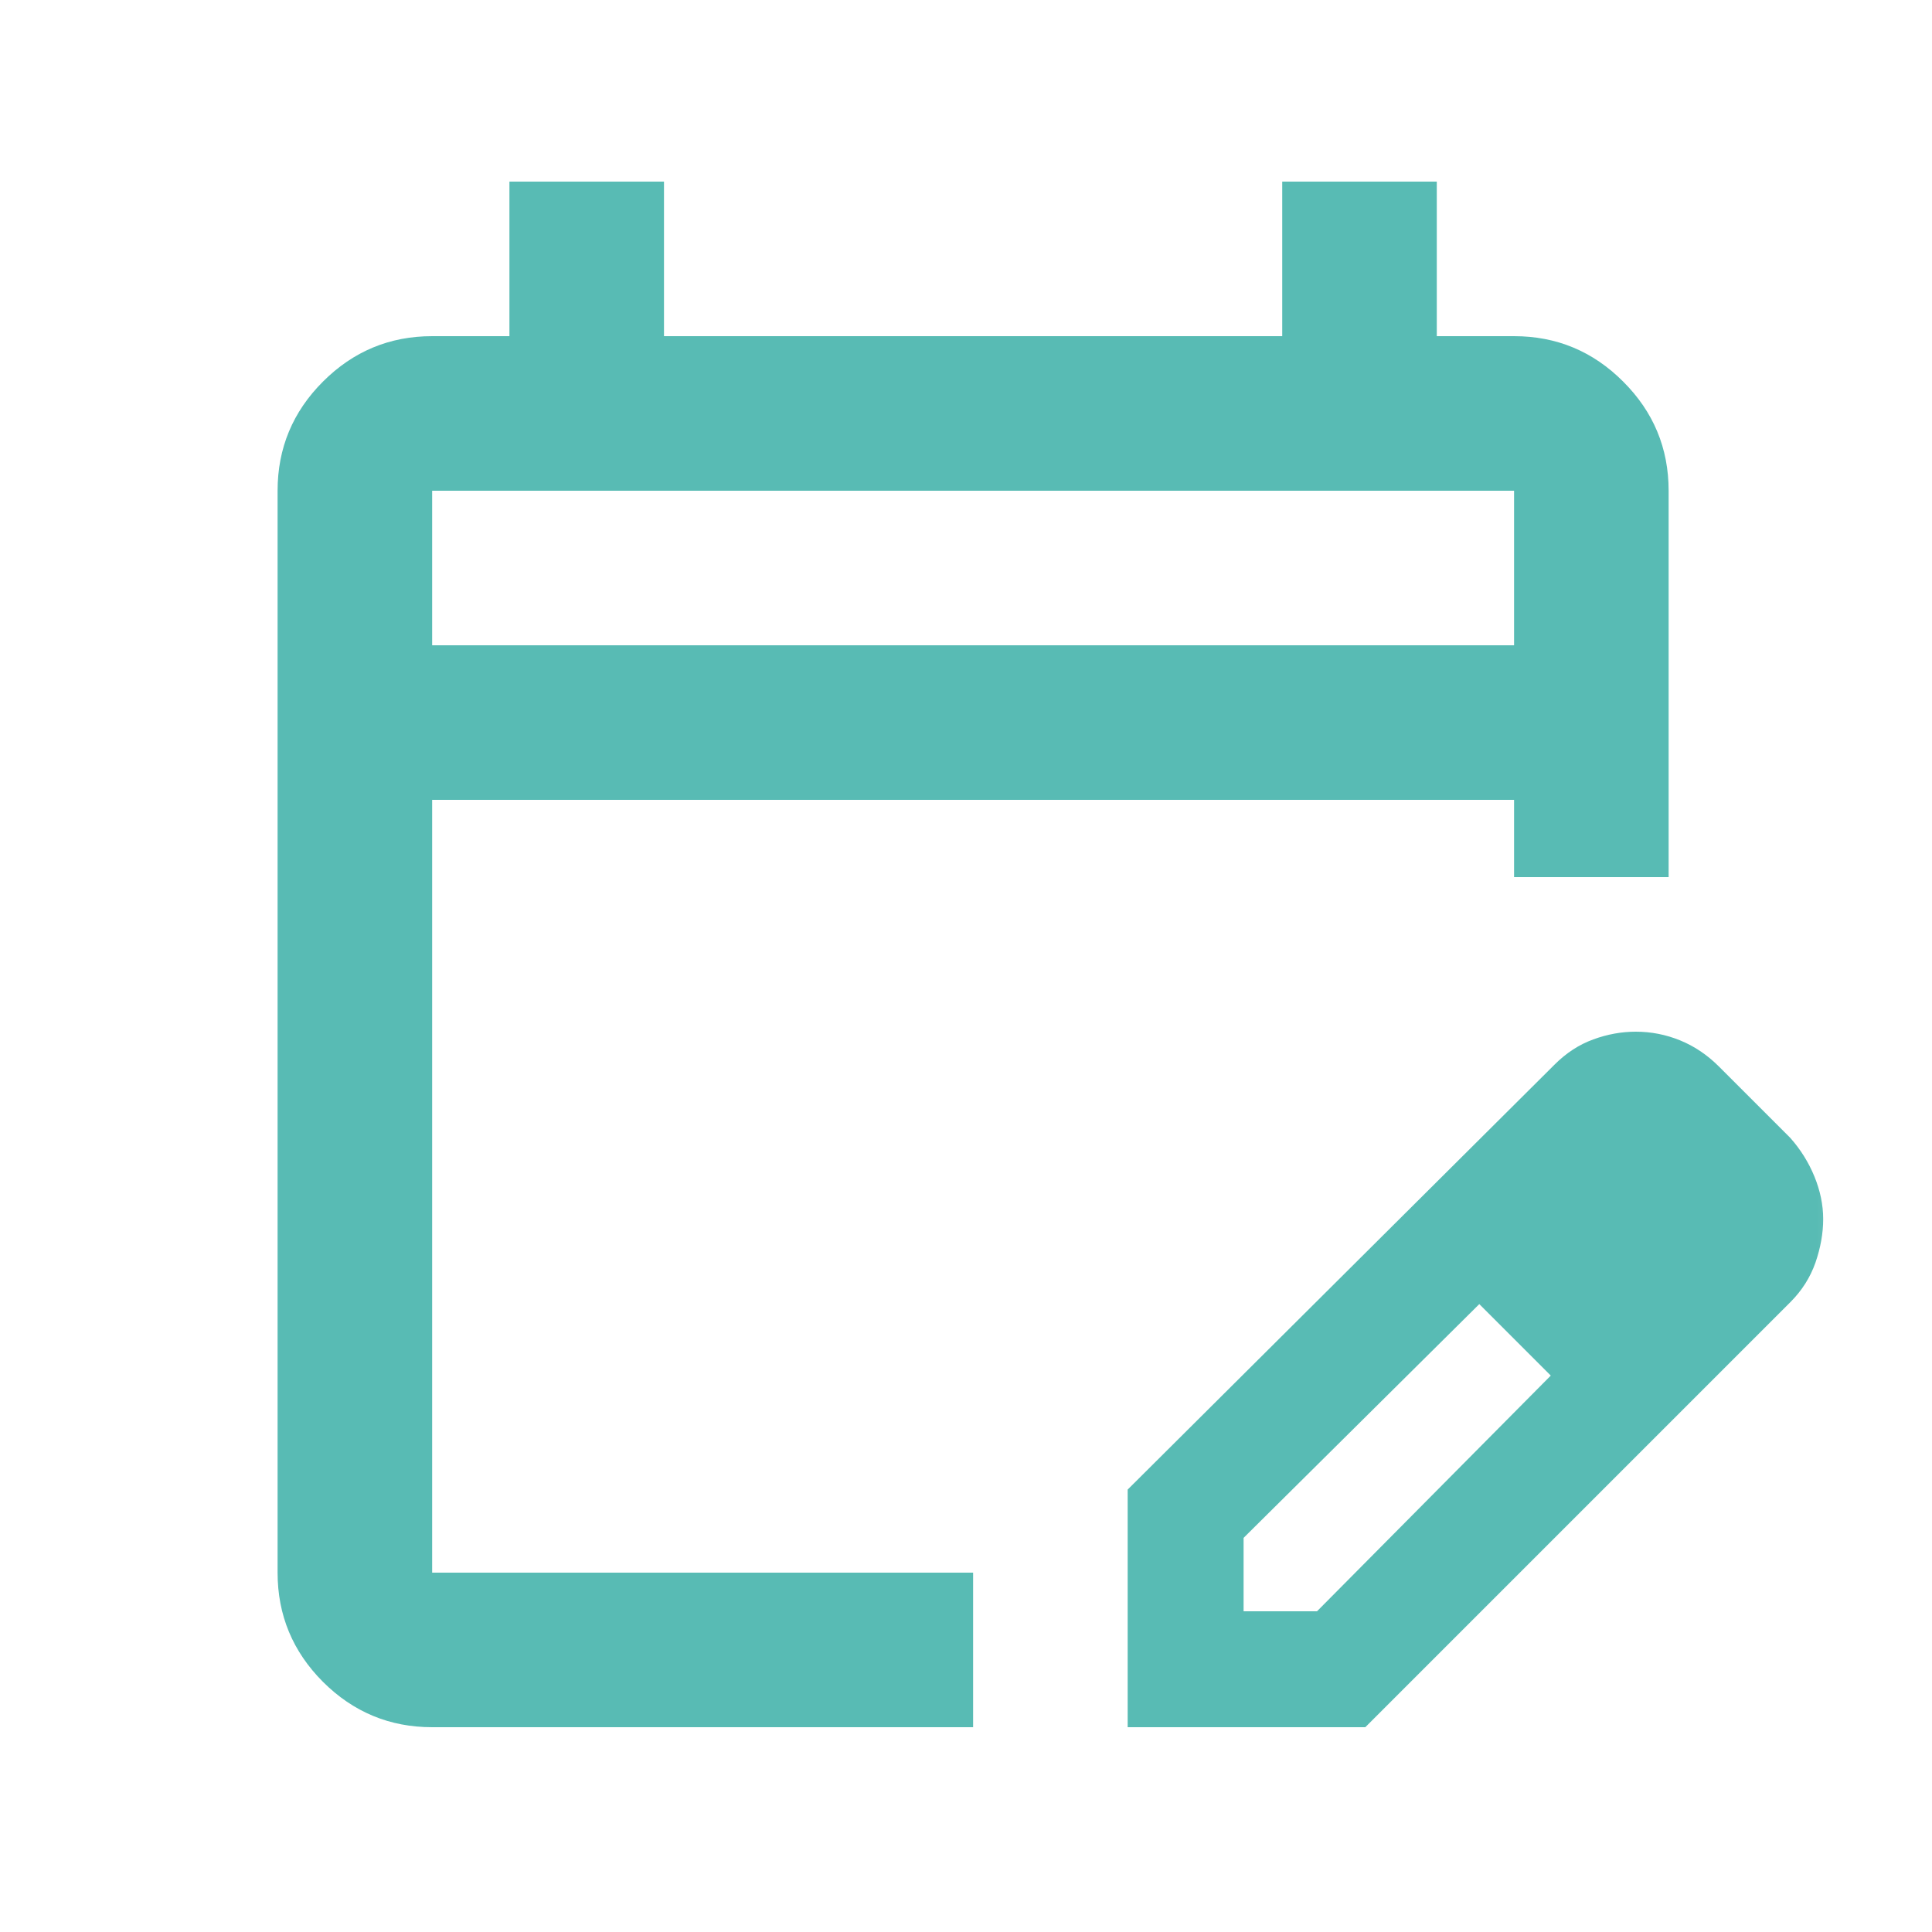 <svg width="25" height="25" viewBox="0 0 25 25" fill="none" xmlns="http://www.w3.org/2000/svg">
<mask id="mask0_19_55" style="mask-type:alpha" maskUnits="userSpaceOnUse" x="0" y="0" width="25" height="25">
<rect x="0.592" y="0.35" width="24" height="24" fill="#D9D9D9"/>
</mask>
<g mask="url(#mask0_19_55)">
<path d="M5.592 22.35C5.042 22.35 4.571 22.154 4.179 21.763C3.788 21.371 3.592 20.9 3.592 20.35V6.35C3.592 5.8 3.788 5.329 4.179 4.938C4.571 4.546 5.042 4.35 5.592 4.35H6.592V2.35H8.592V4.35H16.592V2.35H18.592V4.35H19.592C20.142 4.35 20.613 4.546 21.004 4.938C21.396 5.329 21.592 5.8 21.592 6.35V11.35H19.592V10.35H5.592V20.35H12.592V22.35H5.592ZM5.592 8.35H19.592V6.35H5.592V8.35ZM14.592 22.35V19.275L20.117 13.775C20.267 13.625 20.433 13.517 20.617 13.45C20.8 13.383 20.983 13.35 21.167 13.35C21.367 13.35 21.558 13.388 21.742 13.463C21.925 13.538 22.092 13.65 22.242 13.8L23.167 14.725C23.3 14.875 23.404 15.042 23.479 15.225C23.554 15.409 23.592 15.592 23.592 15.775C23.592 15.959 23.558 16.146 23.492 16.338C23.425 16.529 23.317 16.7 23.167 16.85L17.667 22.35H14.592ZM16.092 20.85H17.042L20.067 17.8L19.617 17.325L19.142 16.875L16.092 19.9V20.85ZM19.617 17.325L19.142 16.875L20.067 17.8L19.617 17.325Z" fill="#58BBB4"/>
</g>
</svg>
